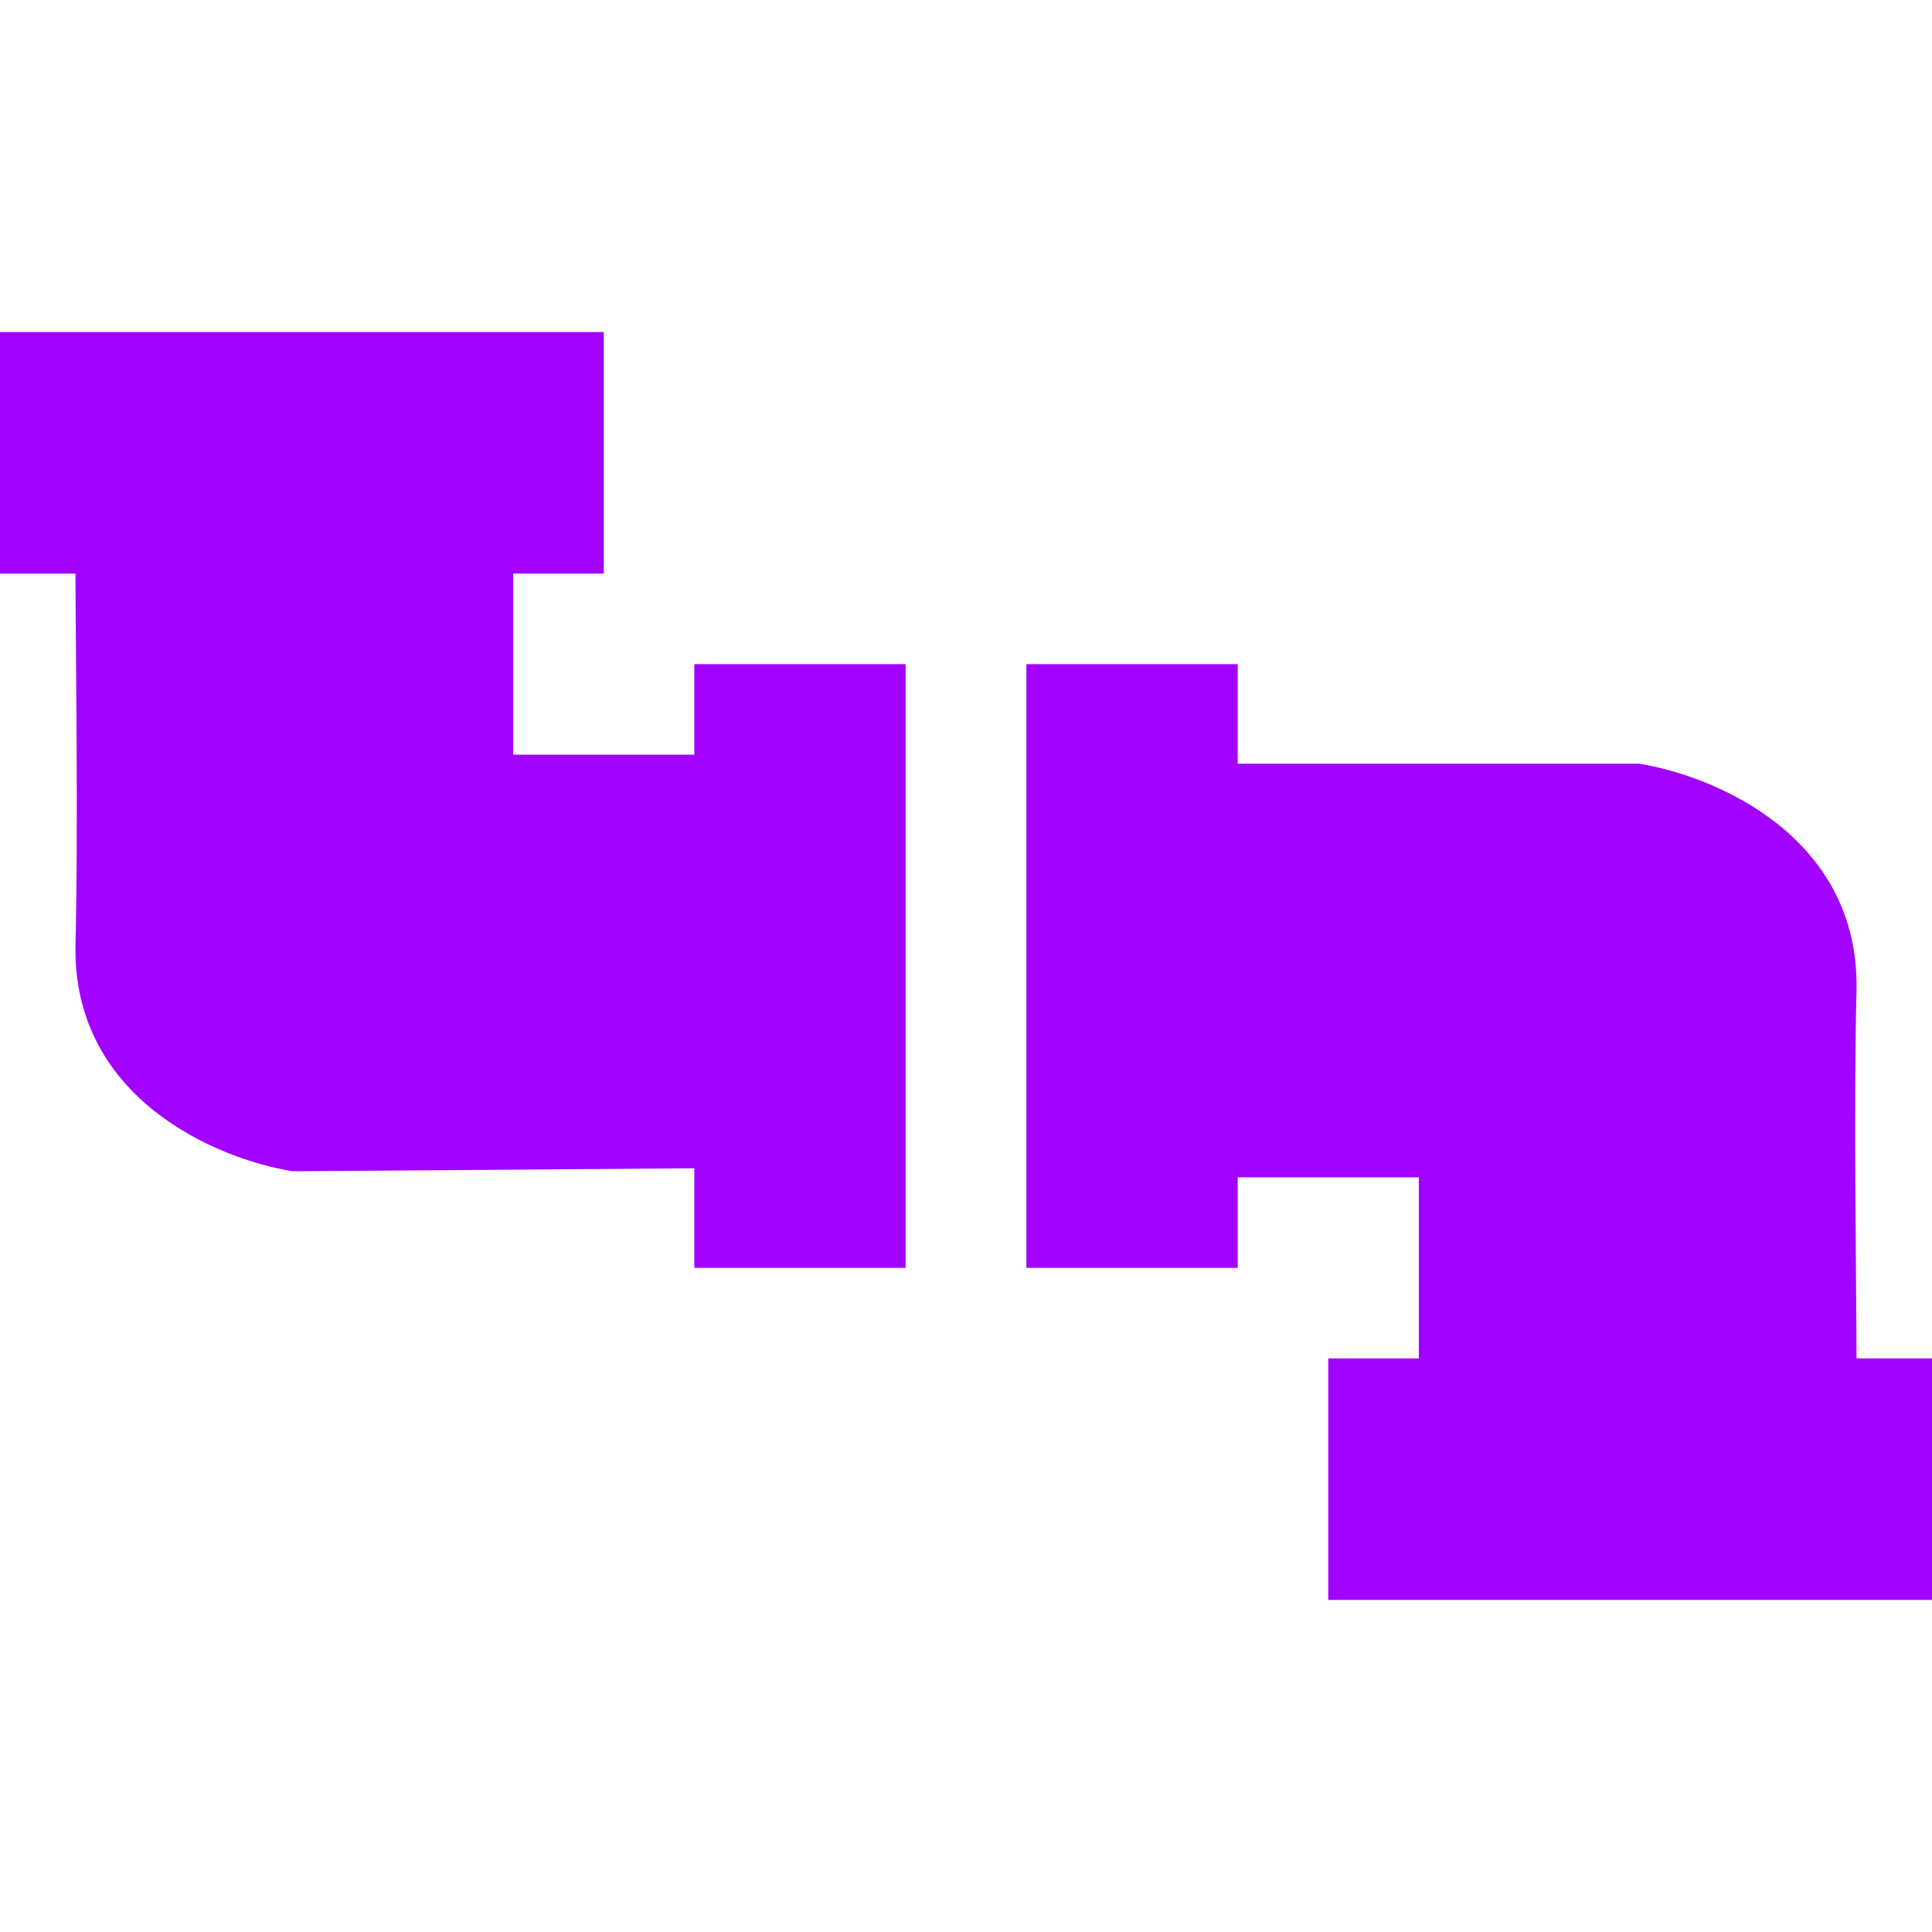 <svg id="图层_1" data-name="图层 1" xmlns="http://www.w3.org/2000/svg" viewBox="0 0 64 64"><defs><style>.cls-1{fill:#a200ff;}</style></defs><title>img_画板 14</title><path class="cls-1" d="M23,25H17V19h3V11H0v8H2.5c0,2,.1,8.4,0,12.3-.1,5.1,4.7,7.1,7.2,7.5L23,38.7V42h7V22H23ZM61.5,45c0-2-.1-8.4,0-12.2.1-5.1-4.7-7.1-7.2-7.5H41V22H34V42h7V39h6v6H44v8H64V45Zm0,0"/></svg>
